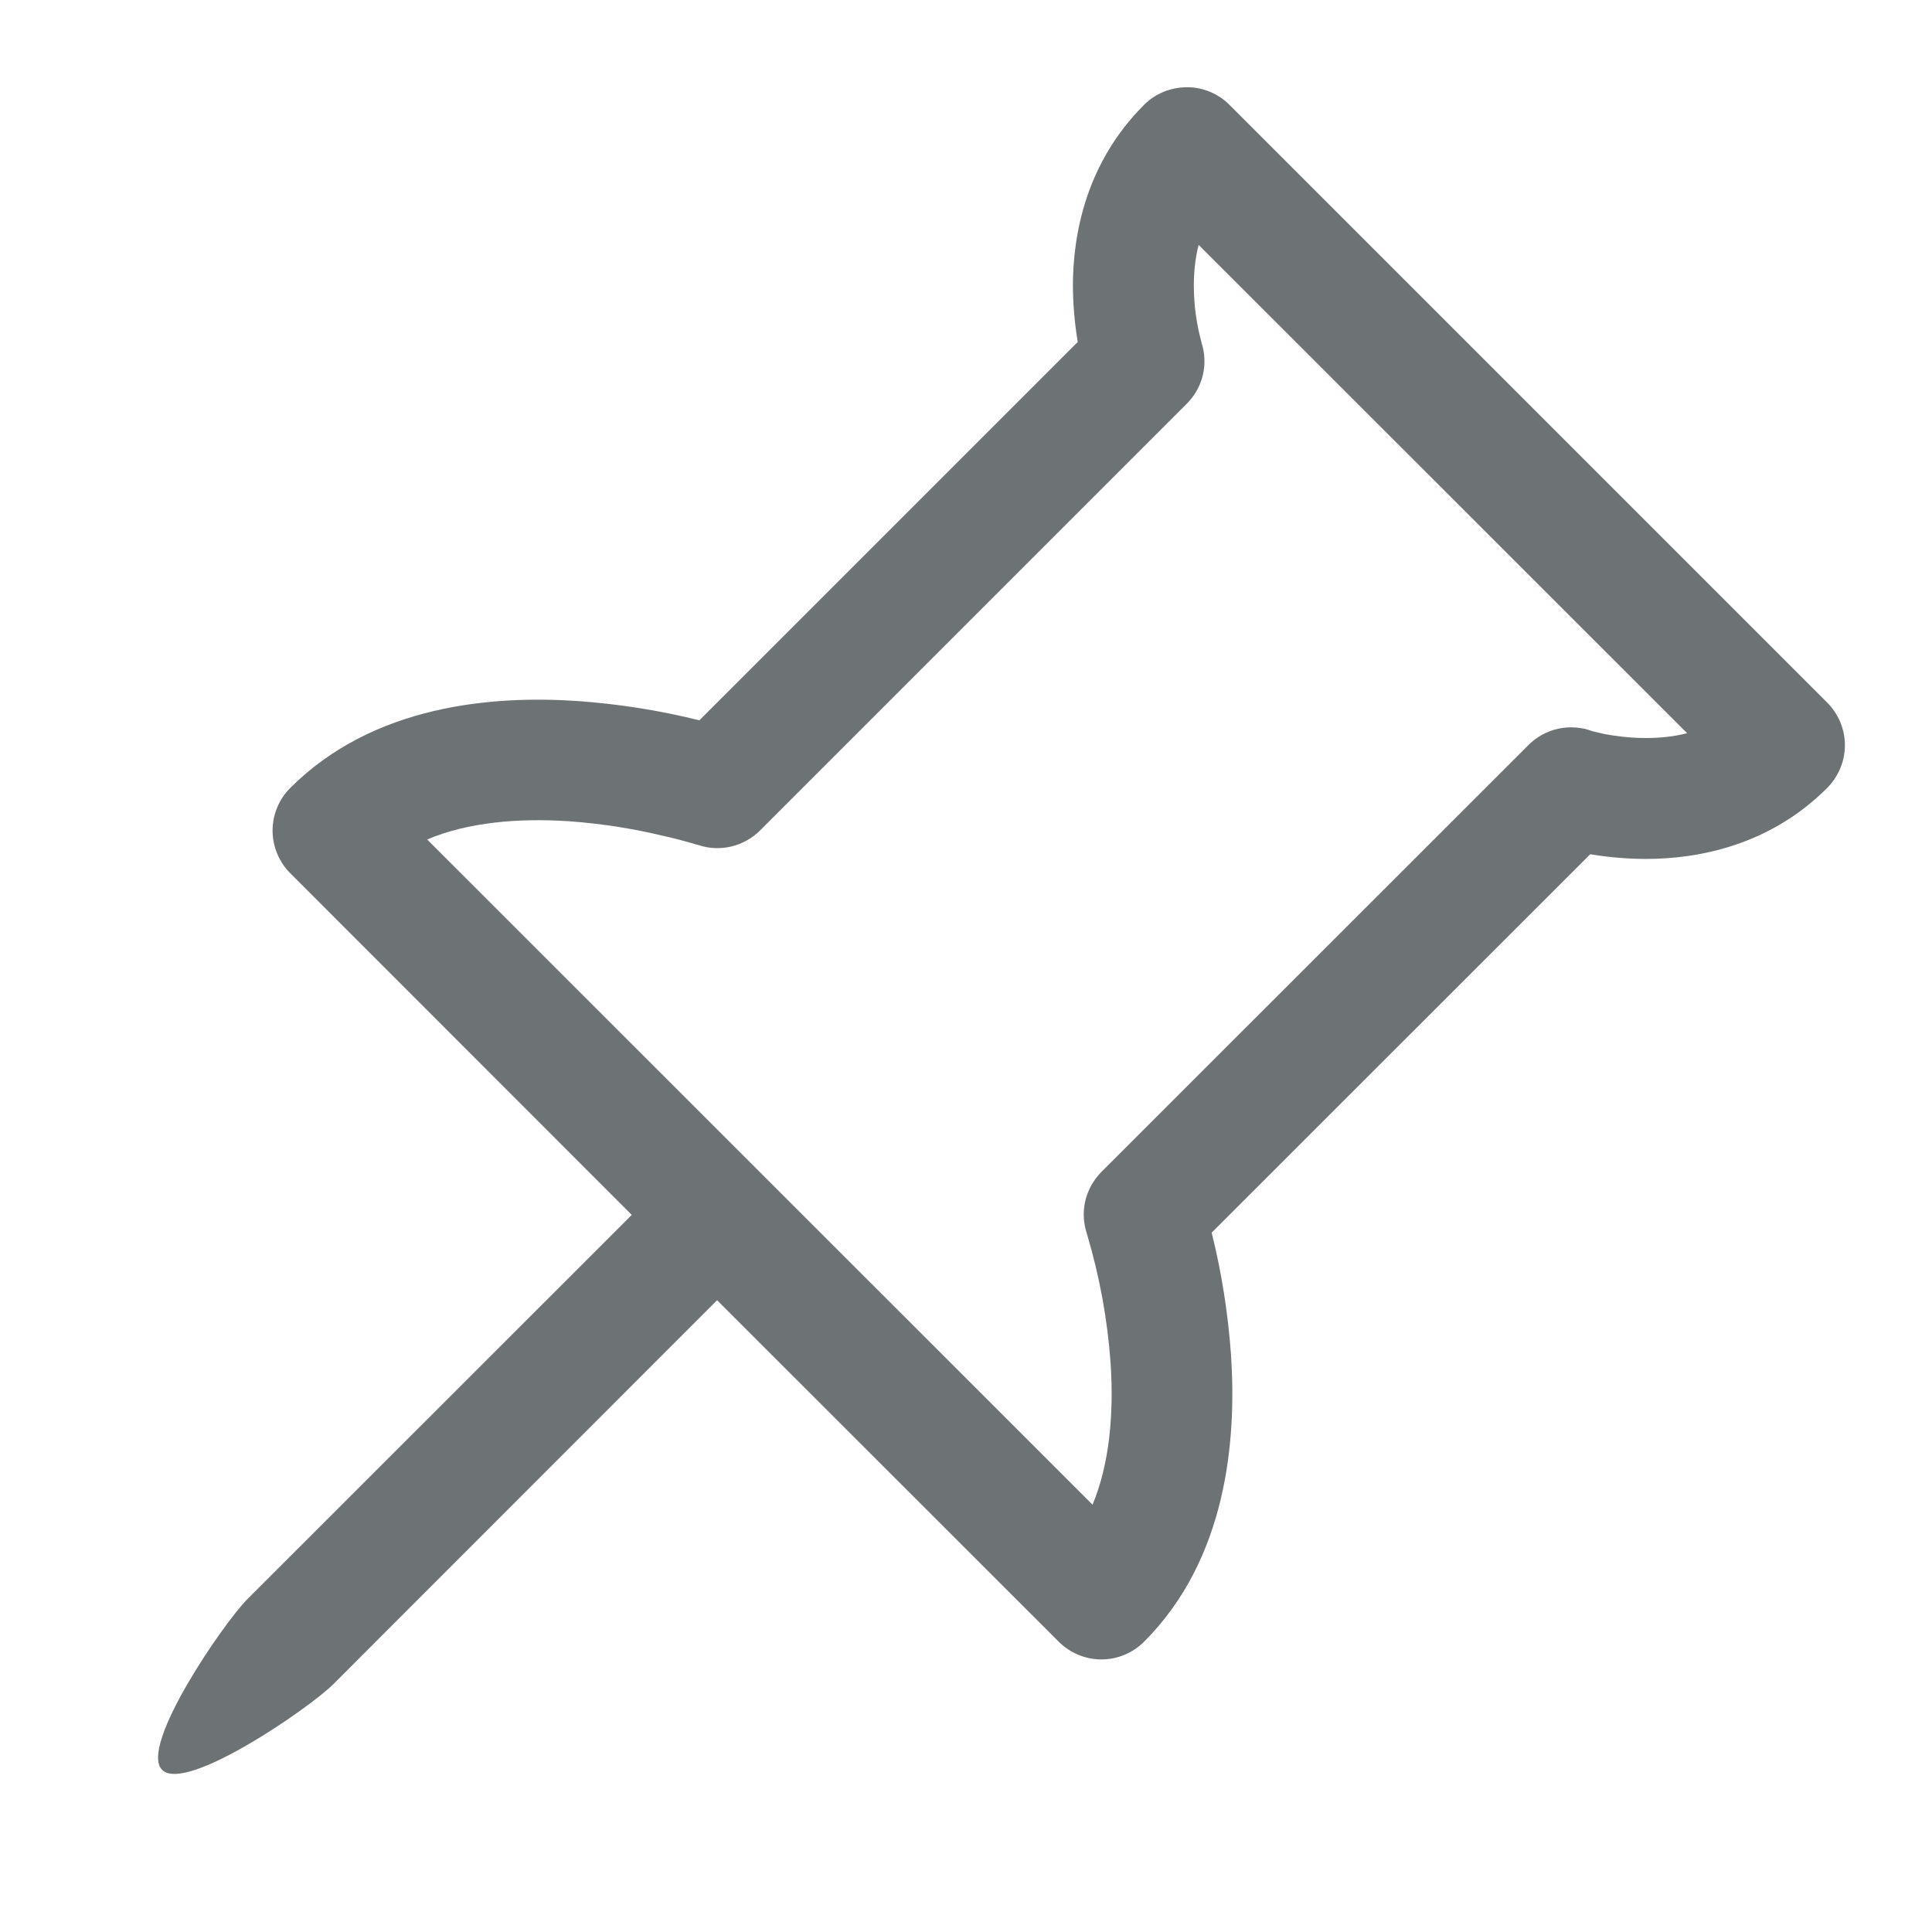 <svg width="12" height="12" viewBox="0 0 12 12" fill="none" xmlns="http://www.w3.org/2000/svg">
<path d="M7.371 0.542C7.42 0.541 7.469 0.551 7.515 0.57C7.56 0.589 7.602 0.616 7.636 0.651L11.349 4.364C11.419 4.434 11.459 4.529 11.459 4.629C11.459 4.728 11.419 4.823 11.349 4.894C10.989 5.254 10.545 5.335 10.222 5.335C10.089 5.335 9.97 5.321 9.877 5.306L7.526 7.656C7.588 7.905 7.628 8.16 7.646 8.416C7.681 8.942 7.622 9.681 7.106 10.197C7.036 10.267 6.941 10.307 6.841 10.307C6.742 10.307 6.646 10.267 6.576 10.197L4.454 8.076L2.068 10.463C1.921 10.609 1.153 11.139 1.007 10.993C0.861 10.847 1.391 10.078 1.537 9.932L3.924 7.546L1.803 5.424C1.733 5.354 1.693 5.258 1.693 5.159C1.693 5.059 1.733 4.964 1.803 4.894C2.319 4.378 3.058 4.319 3.584 4.354C3.84 4.372 4.095 4.412 4.344 4.474L6.694 2.124C6.675 2.01 6.665 1.894 6.664 1.778C6.664 1.456 6.745 1.012 7.106 0.651C7.176 0.581 7.272 0.542 7.371 0.542ZM7.462 2.126V2.124V2.126ZM7.462 2.124V2.126C7.484 2.191 7.487 2.262 7.471 2.33C7.455 2.397 7.42 2.459 7.371 2.508L4.72 5.159C4.67 5.208 4.609 5.242 4.541 5.258C4.473 5.274 4.402 5.271 4.336 5.248H4.335L4.324 5.245C4.253 5.224 4.181 5.205 4.108 5.189C3.92 5.144 3.728 5.115 3.535 5.101C3.218 5.08 2.908 5.107 2.653 5.214L6.786 9.346C6.892 9.091 6.919 8.781 6.898 8.464C6.879 8.197 6.83 7.931 6.754 7.674L6.751 7.664V7.663C6.729 7.597 6.725 7.527 6.741 7.459C6.757 7.391 6.792 7.329 6.841 7.279L9.493 4.628C9.544 4.577 9.609 4.541 9.679 4.526C9.75 4.511 9.824 4.516 9.892 4.542L9.964 4.559C10.029 4.571 10.12 4.584 10.222 4.584C10.307 4.584 10.394 4.576 10.479 4.554L7.445 1.521C7.423 1.606 7.415 1.694 7.415 1.778C7.416 1.895 7.431 2.011 7.462 2.123L7.462 2.124Z" fill="#6D7274"/>
</svg>
